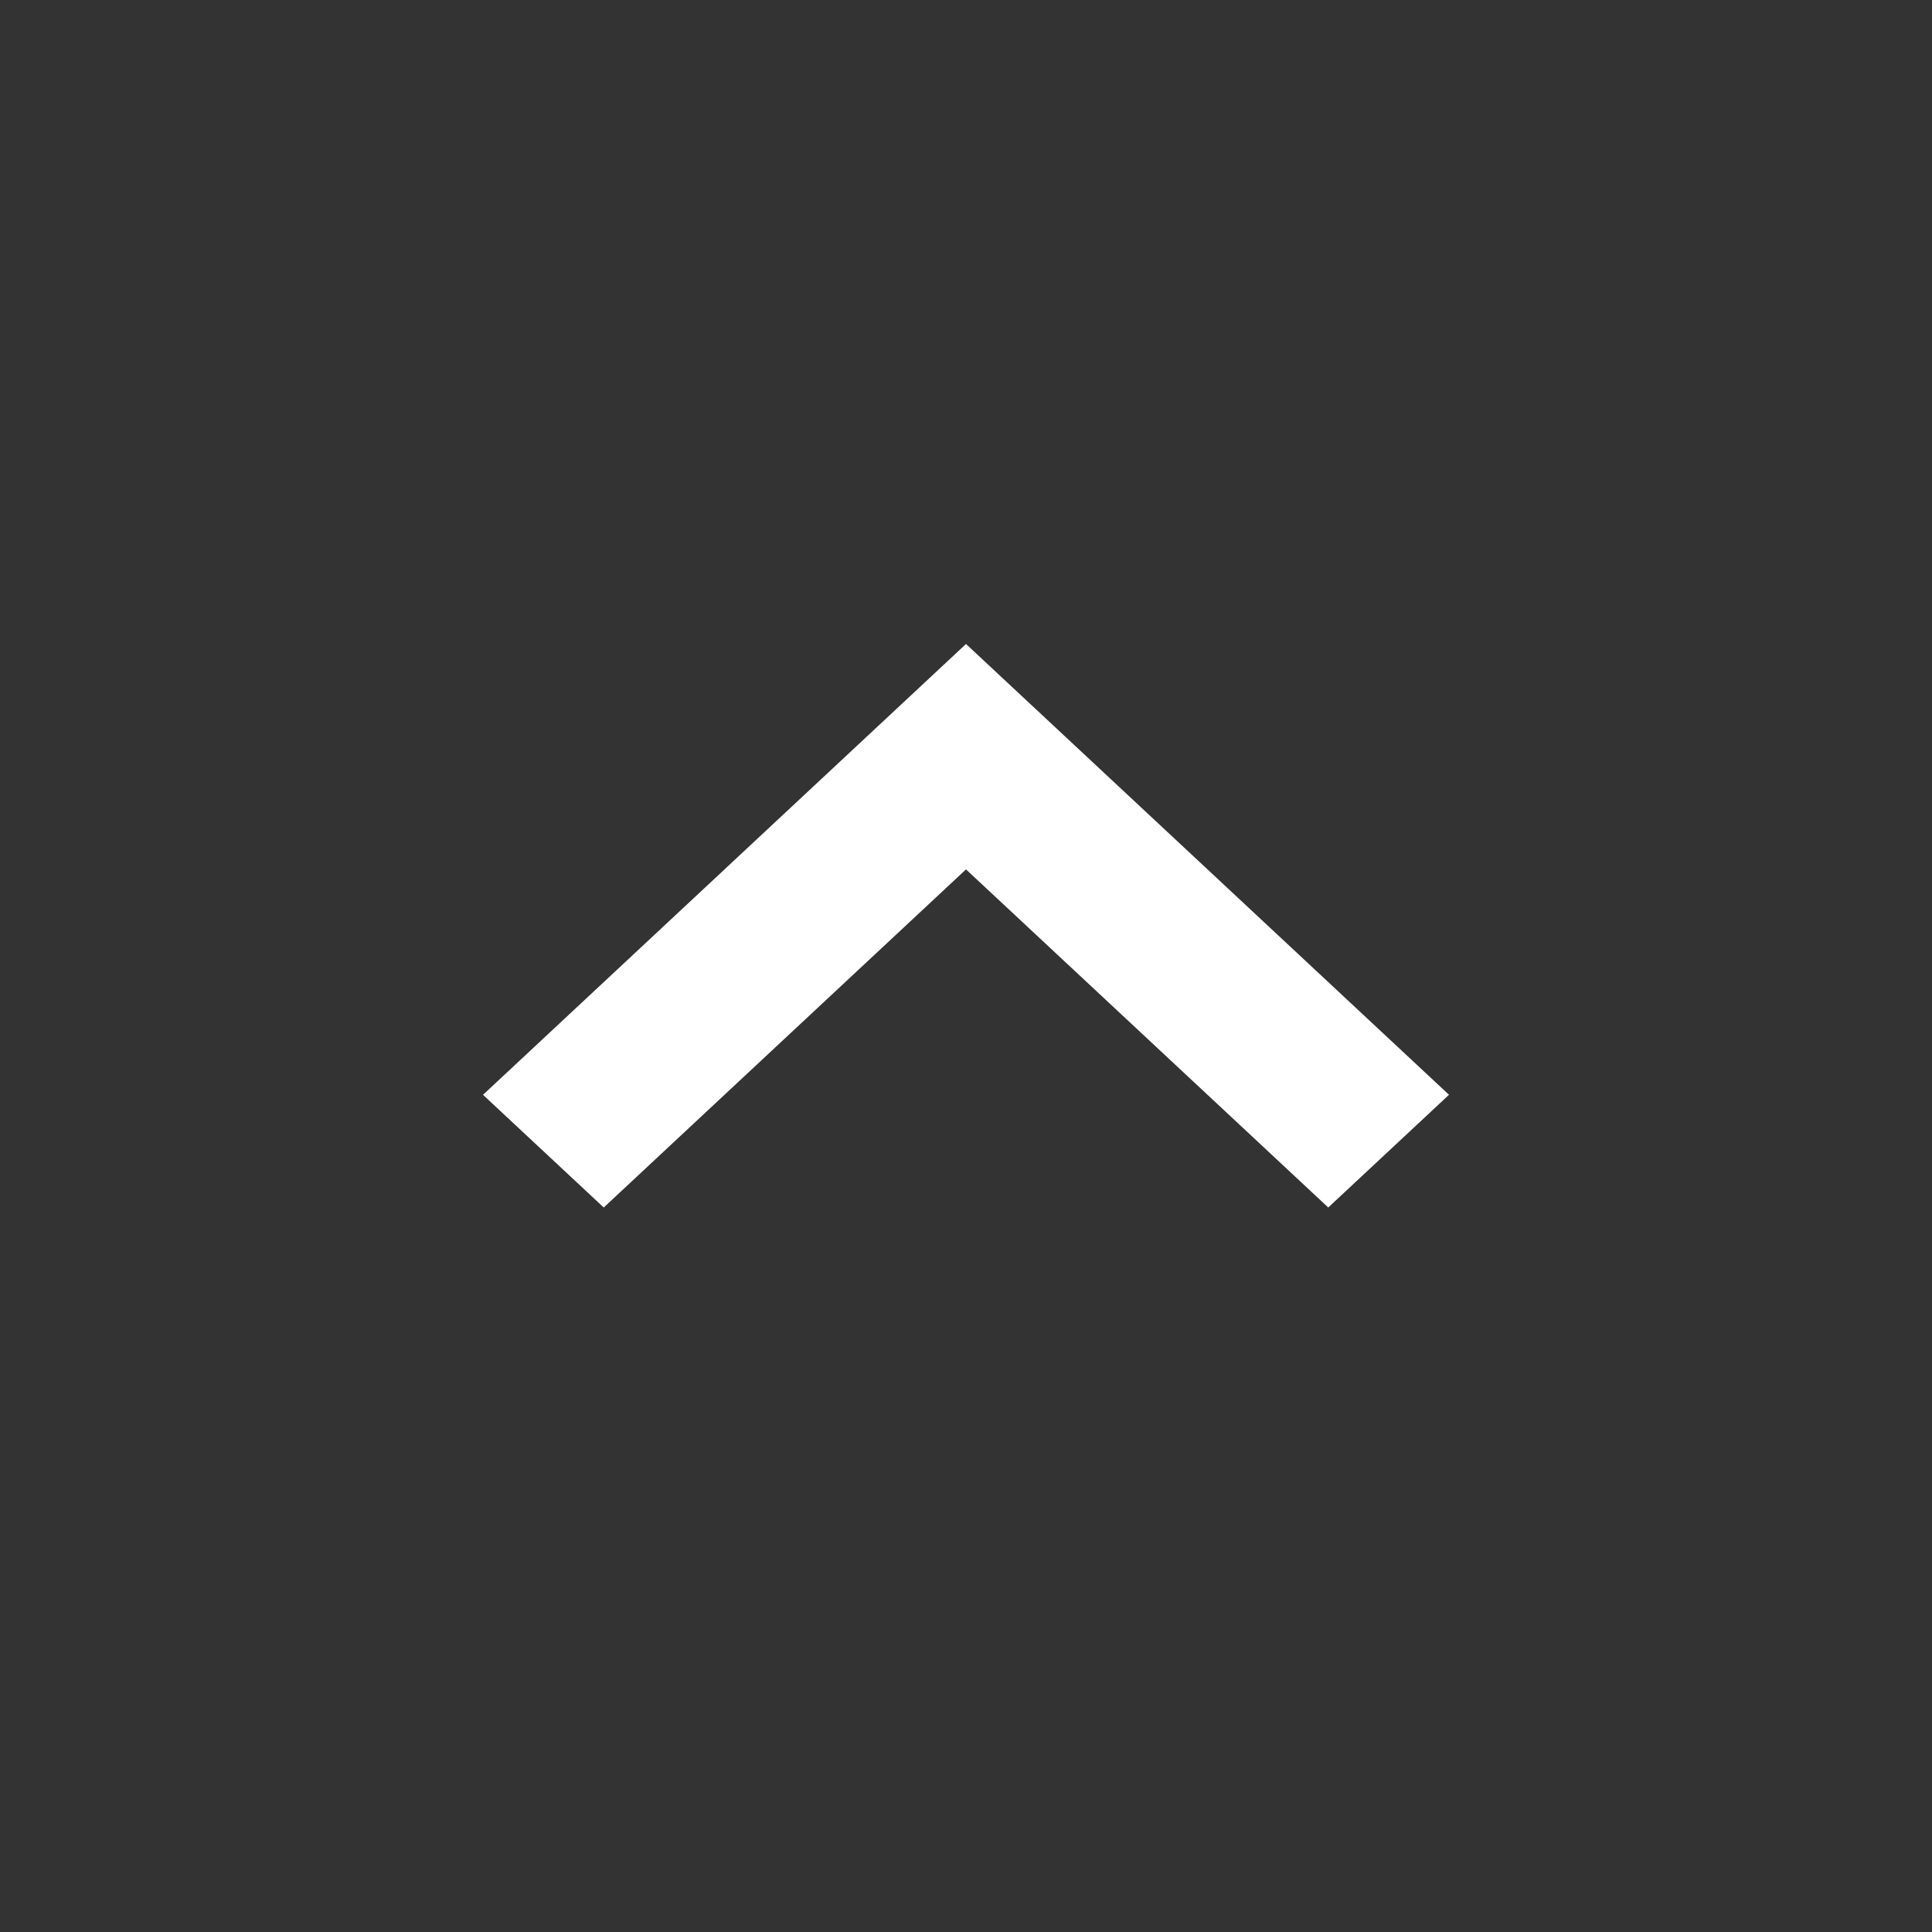 <svg width="24" height="24" viewBox="0 0 24 24" xmlns="http://www.w3.org/2000/svg">
    <rect x="0" y="0" width="24" height="24" fill="#333333" stroke="none"/>
    <path d="M12 10.8 7.5 15 6 13.6 12 8l6 5.6-1.5 1.4z" fill="#FFF" fill-rule="nonzero"/>
</svg>
